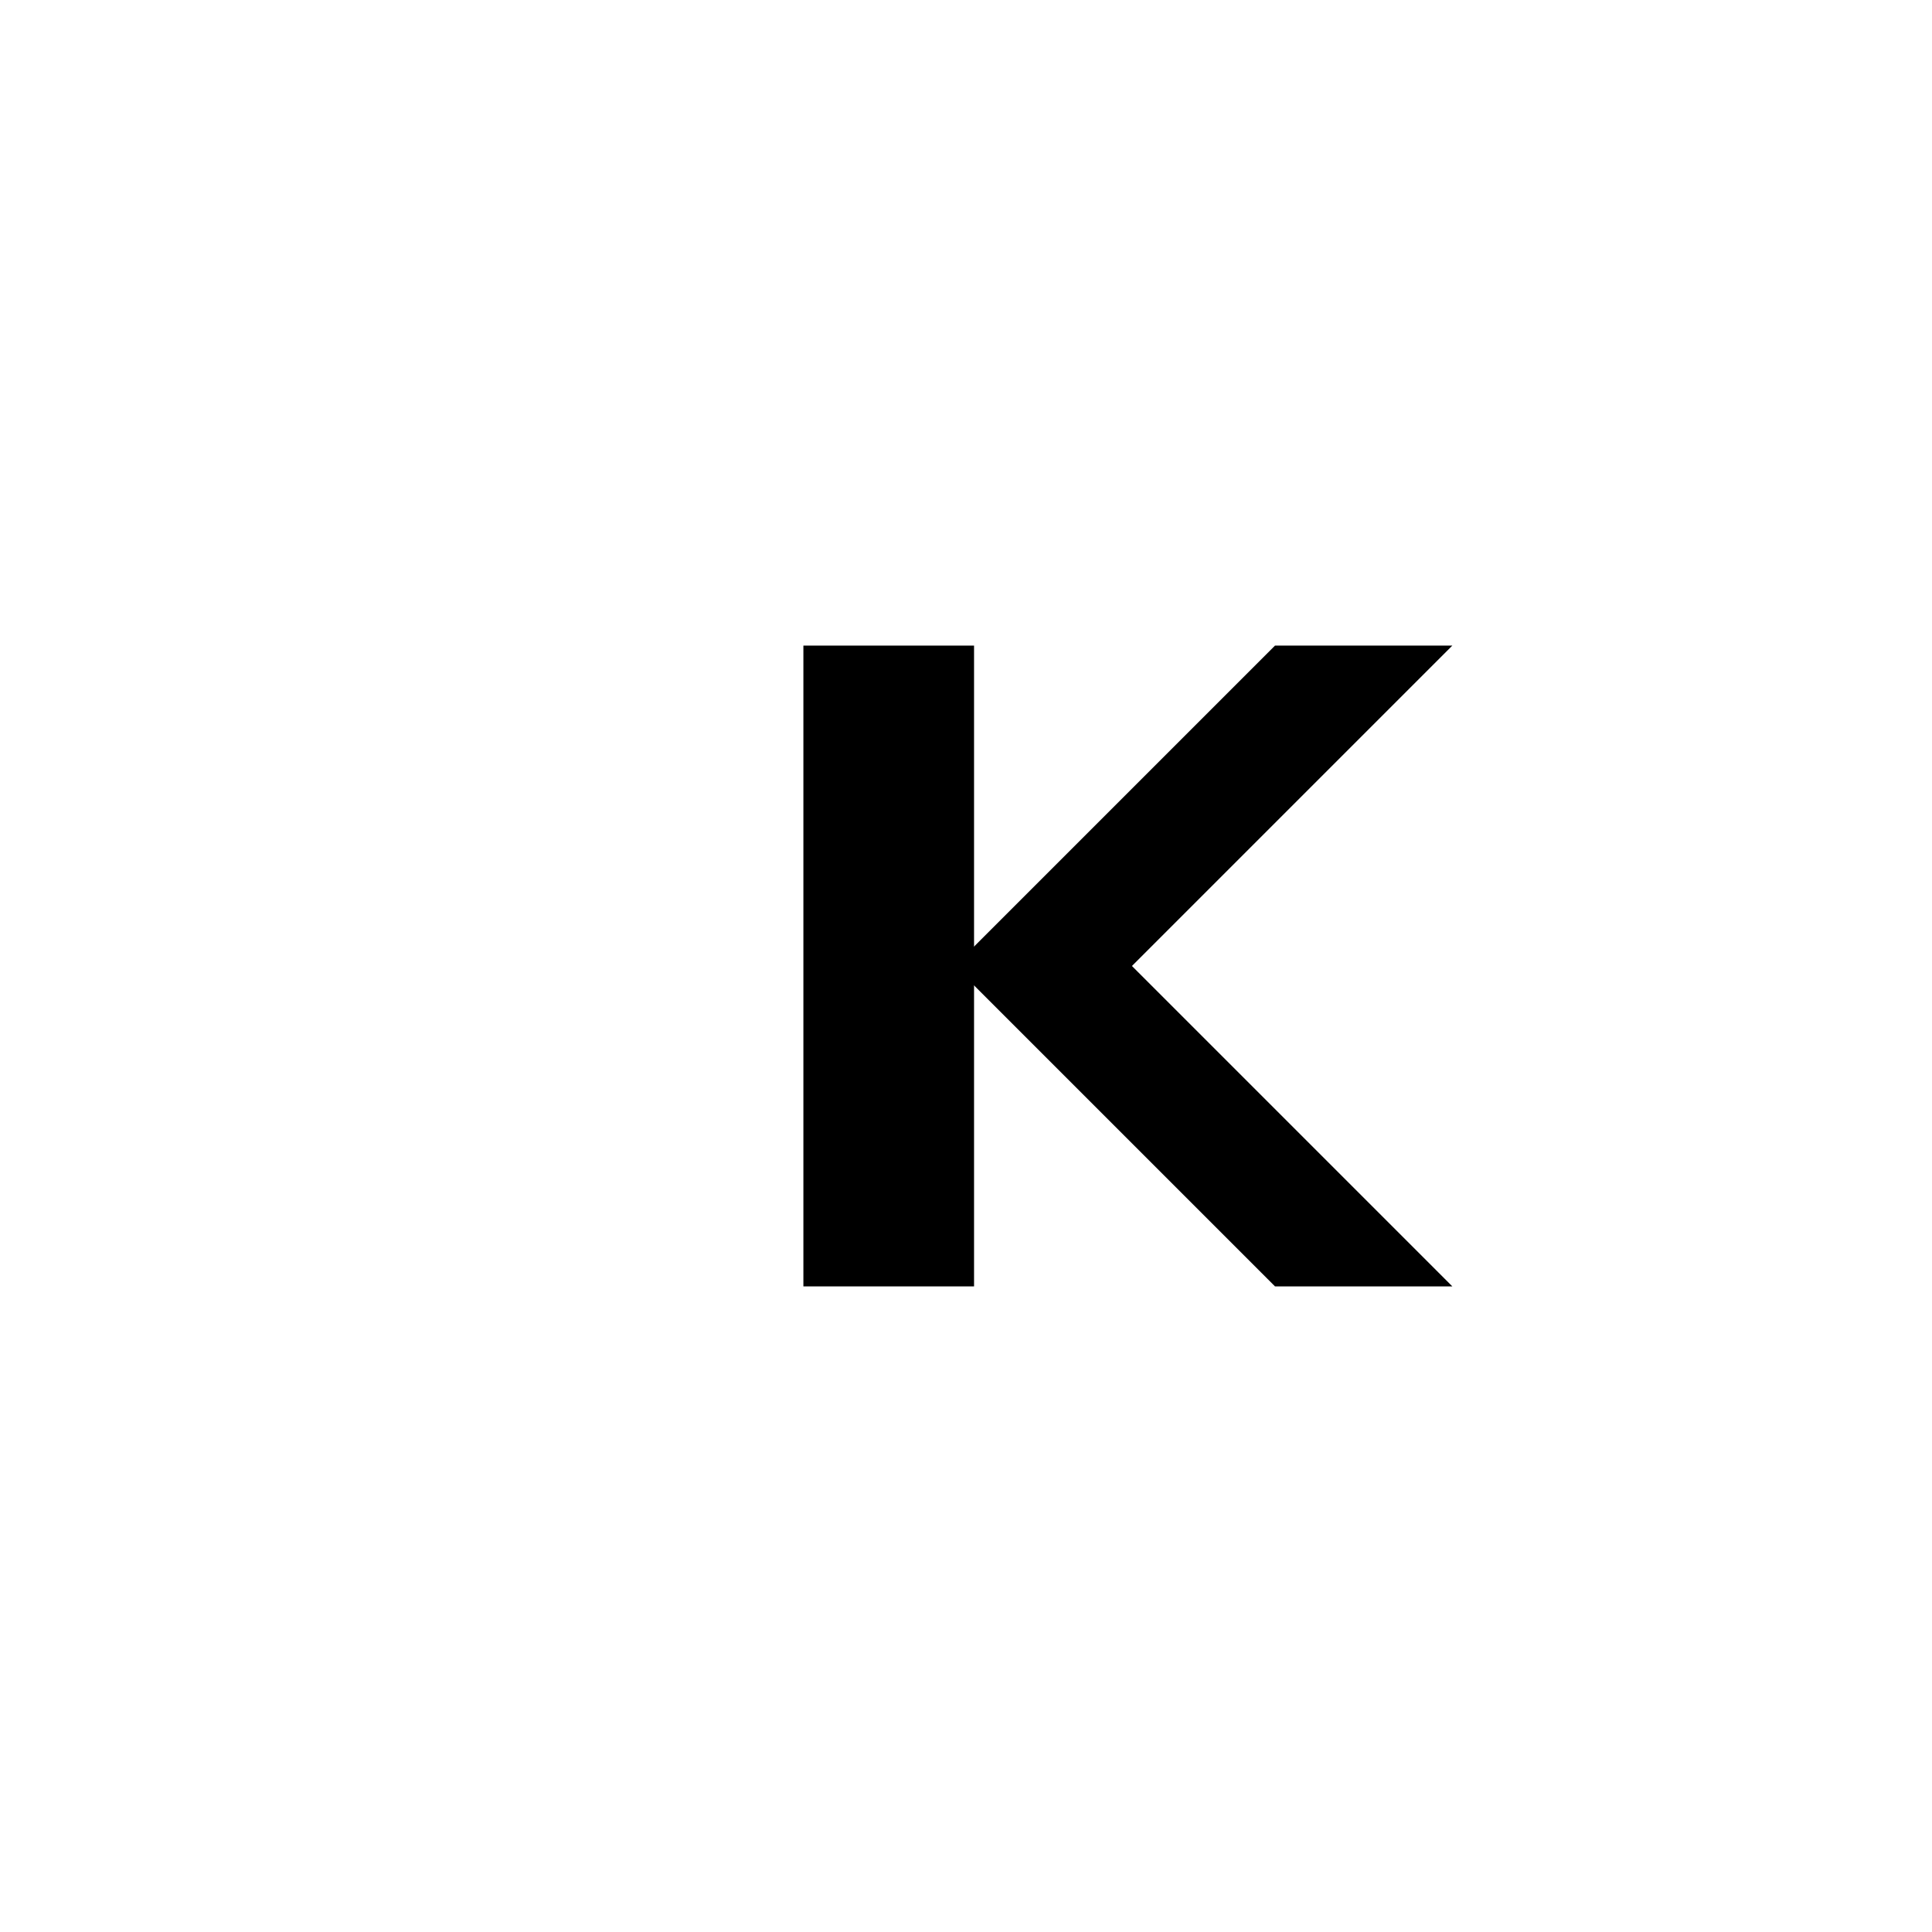 <svg width="600" height="600" viewbox = "0 0 600 600"  xmlns="http://www.w3.org/2000/svg">
<!--<json>{
  "glyph": "0321,0362,0203,0334,0336,0203,0334,0203,0203,0203,0203,0334,0203,0334,0203,0203,0363,0350,0335,0337,0310,0337,0362,0203,0335,0336,0336,0336,0203,0335,0335,0335,0337,0337,0337,0203,0334,0334,0203,0335,0335,0335,0336,0336,0336,0203,0335,0337,0337,0337,0203,0363,",
  "x0": 300,
  "y0": 300,
  "unit": 96.80000000000001,
  "width": 600,
  "height": 600,
  "style": {
    "color0": "black",
    "fill0": "black",
    "line0": 1,
    "color1": "black",
    "fill1": "black",
    "line1": 5,
    "color2": "red",
    "fill2": "red",
    "line2": 1,
    "color3": "#FF7900",
    "fill3": "#FF7900",
    "line3": 1,
    "color4": "yellow",
    "fill4": "yellow",
    "line4": 1,
    "color5": "green",
    "fill5": "green",
    "line5": 1,
    "color6": "blue",
    "fill6": "blue",
    "line6": 1,
    "color7": "purple",
    "fill7": "purple",
    "line7": 1
  }
}</json>-->	<path d = "M300 300 L300 203 L252 203 L252 252 L252 300 L252 348 L252 397 L300 397 L300 348 L300 300 Z" stroke = "#000000" stroke-width = "5" fill = "#000000" />	<path d = "M300 300 L397 203 L445 203 L348 300 L445 397 L397 397 L300 300 Z" stroke = "#000000" stroke-width = "5" fill = "#000000" /></svg>